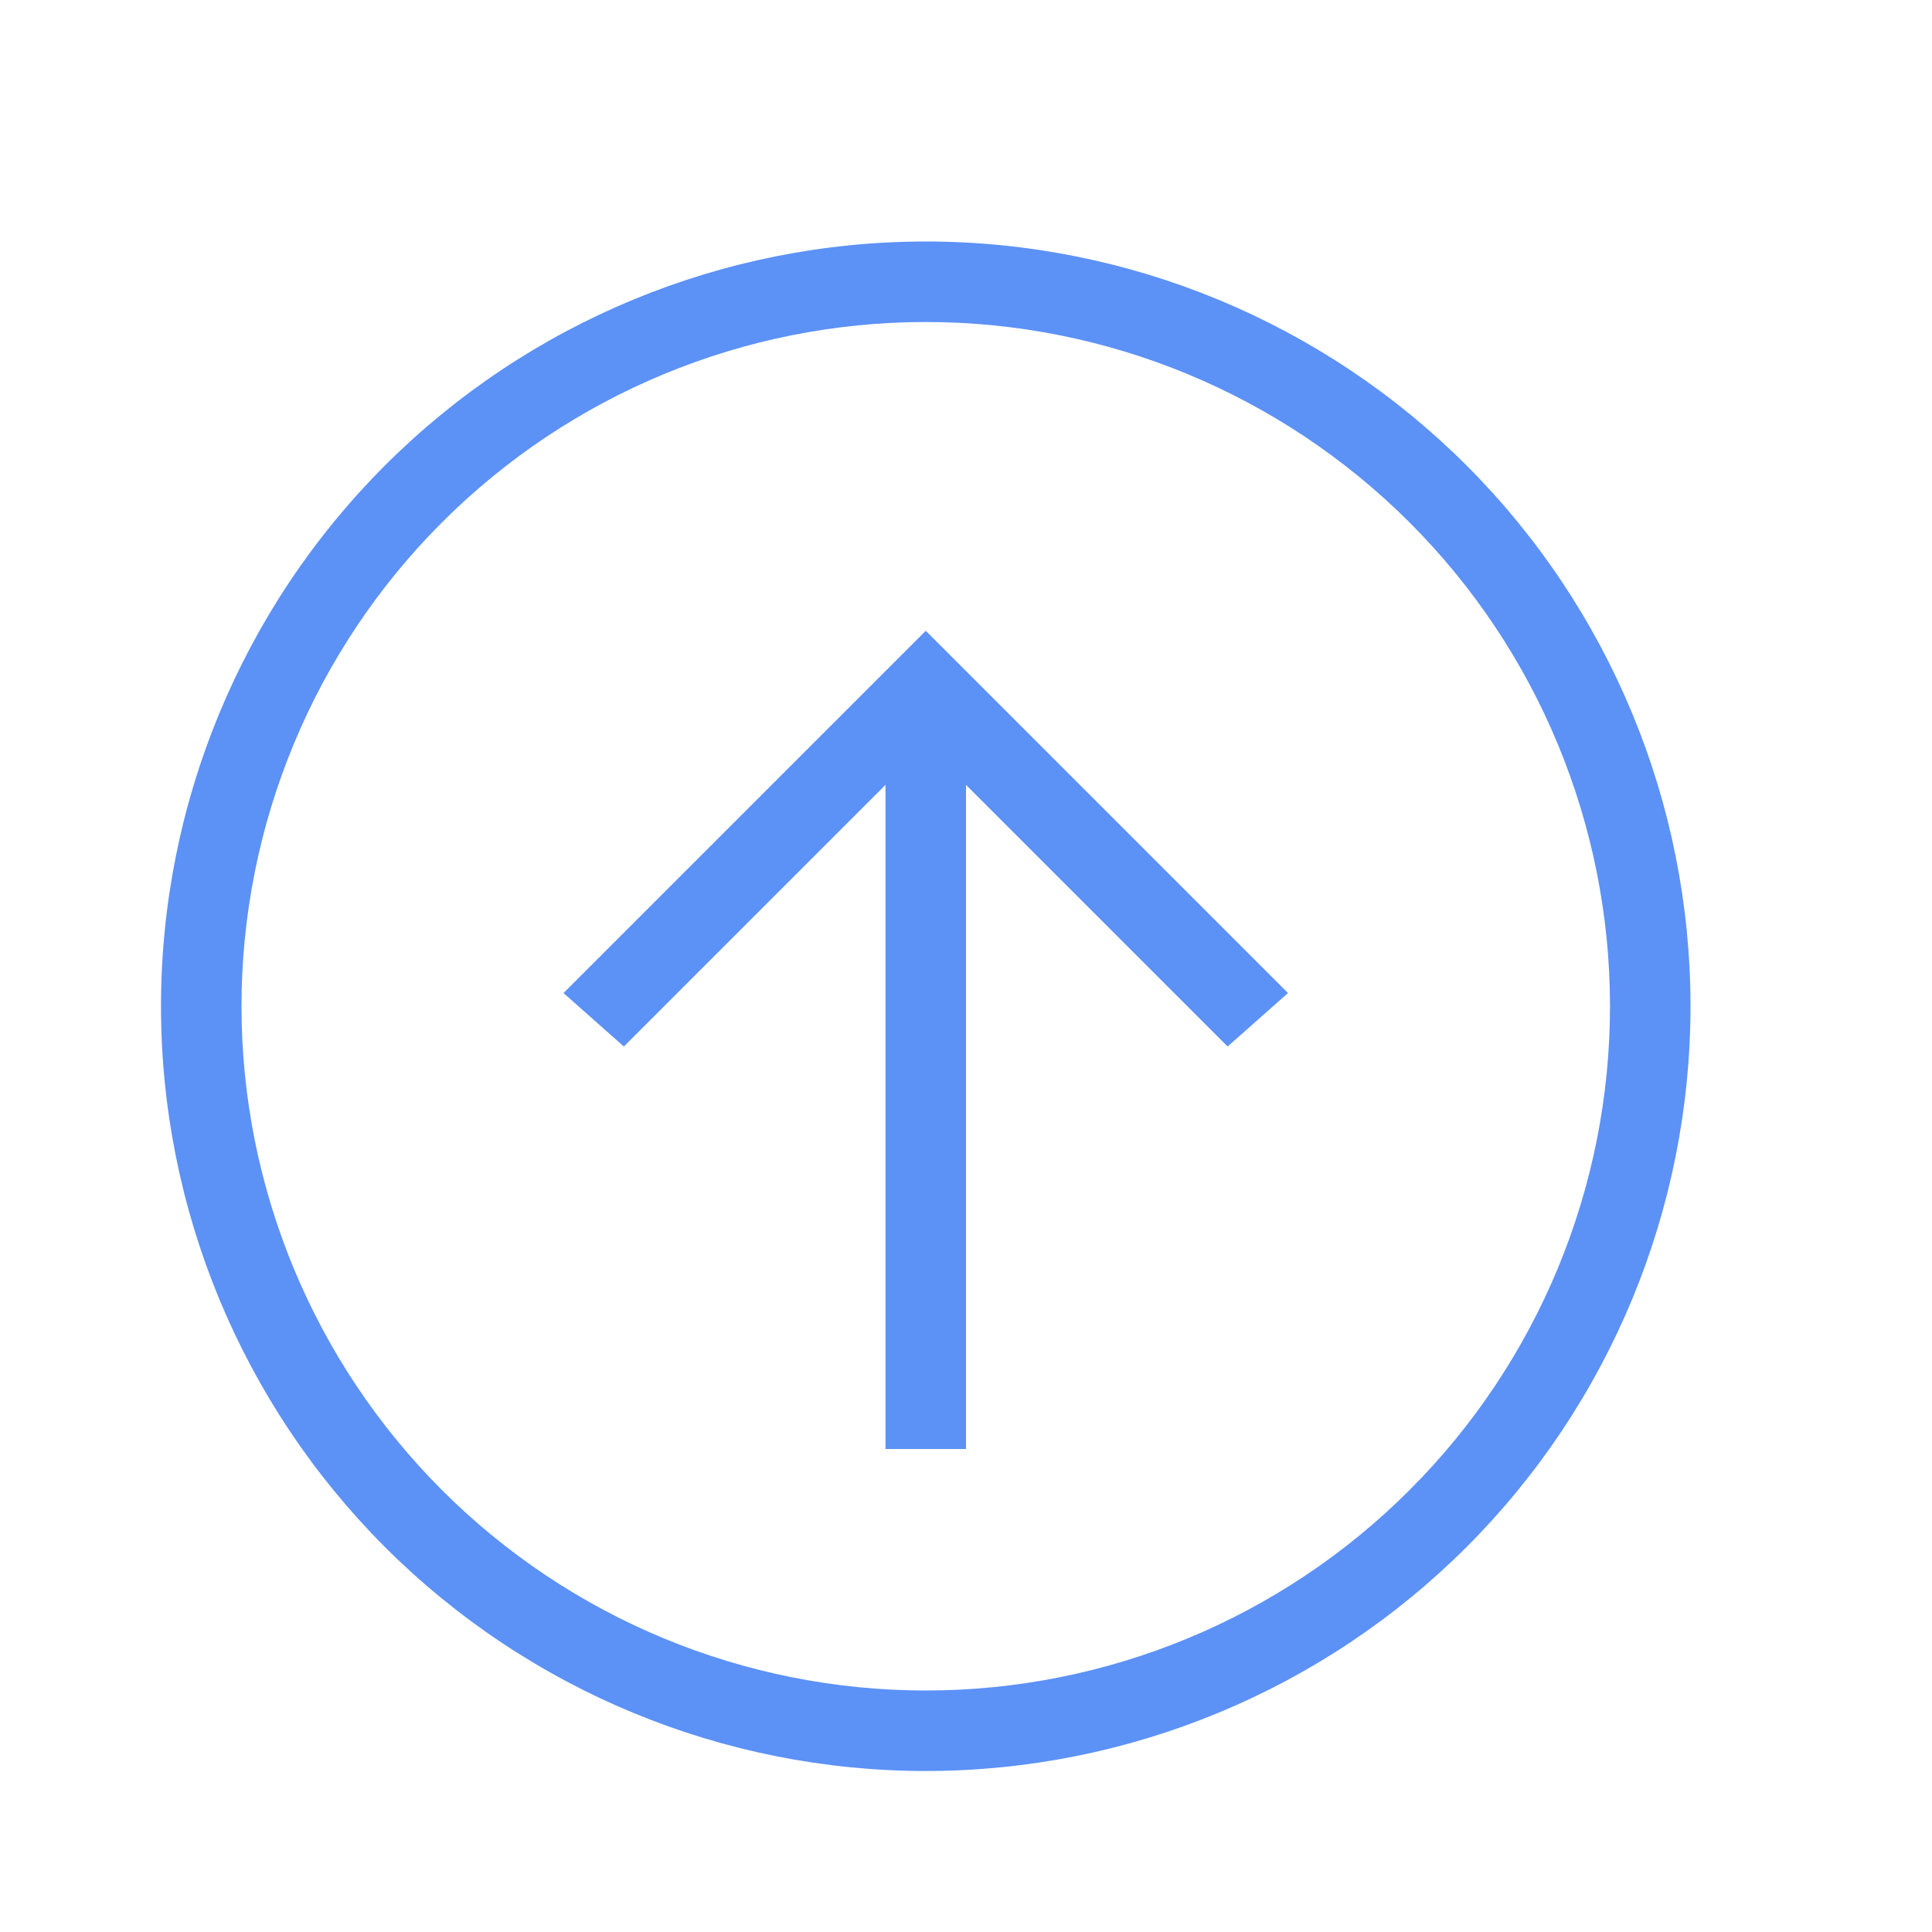 <svg width="24" height="24" viewBox="0 0 24 24" fill="none" xmlns="http://www.w3.org/2000/svg">
<path d="M11 18V9.75L7.75 13L7 12.336L11.5 7.836L16 12.336L15.25 13L12 9.75V18H11ZM11.5 3C14.02 3 16.436 4.001 18.218 5.782C19.999 7.564 21 9.98 21 12.5C21 15.02 19.999 17.436 18.218 19.218C16.436 20.999 14.02 22 11.5 22C8.98 22 6.564 20.999 4.782 19.218C3.001 17.436 2 15.02 2 12.5C2 9.98 3.001 7.564 4.782 5.782C6.564 4.001 8.98 3 11.5 3ZM11.5 4C9.246 4 7.084 4.896 5.49 6.49C3.896 8.084 3 10.246 3 12.5C3 14.754 3.896 16.916 5.49 18.51C7.084 20.105 9.246 21 11.5 21C13.754 21 15.916 20.105 17.51 18.51C19.105 16.916 20 14.754 20 12.5C20 10.246 19.105 8.084 17.51 6.49C15.916 4.896 13.754 4 11.5 4Z" fill="#5C91F6"/>
</svg>
